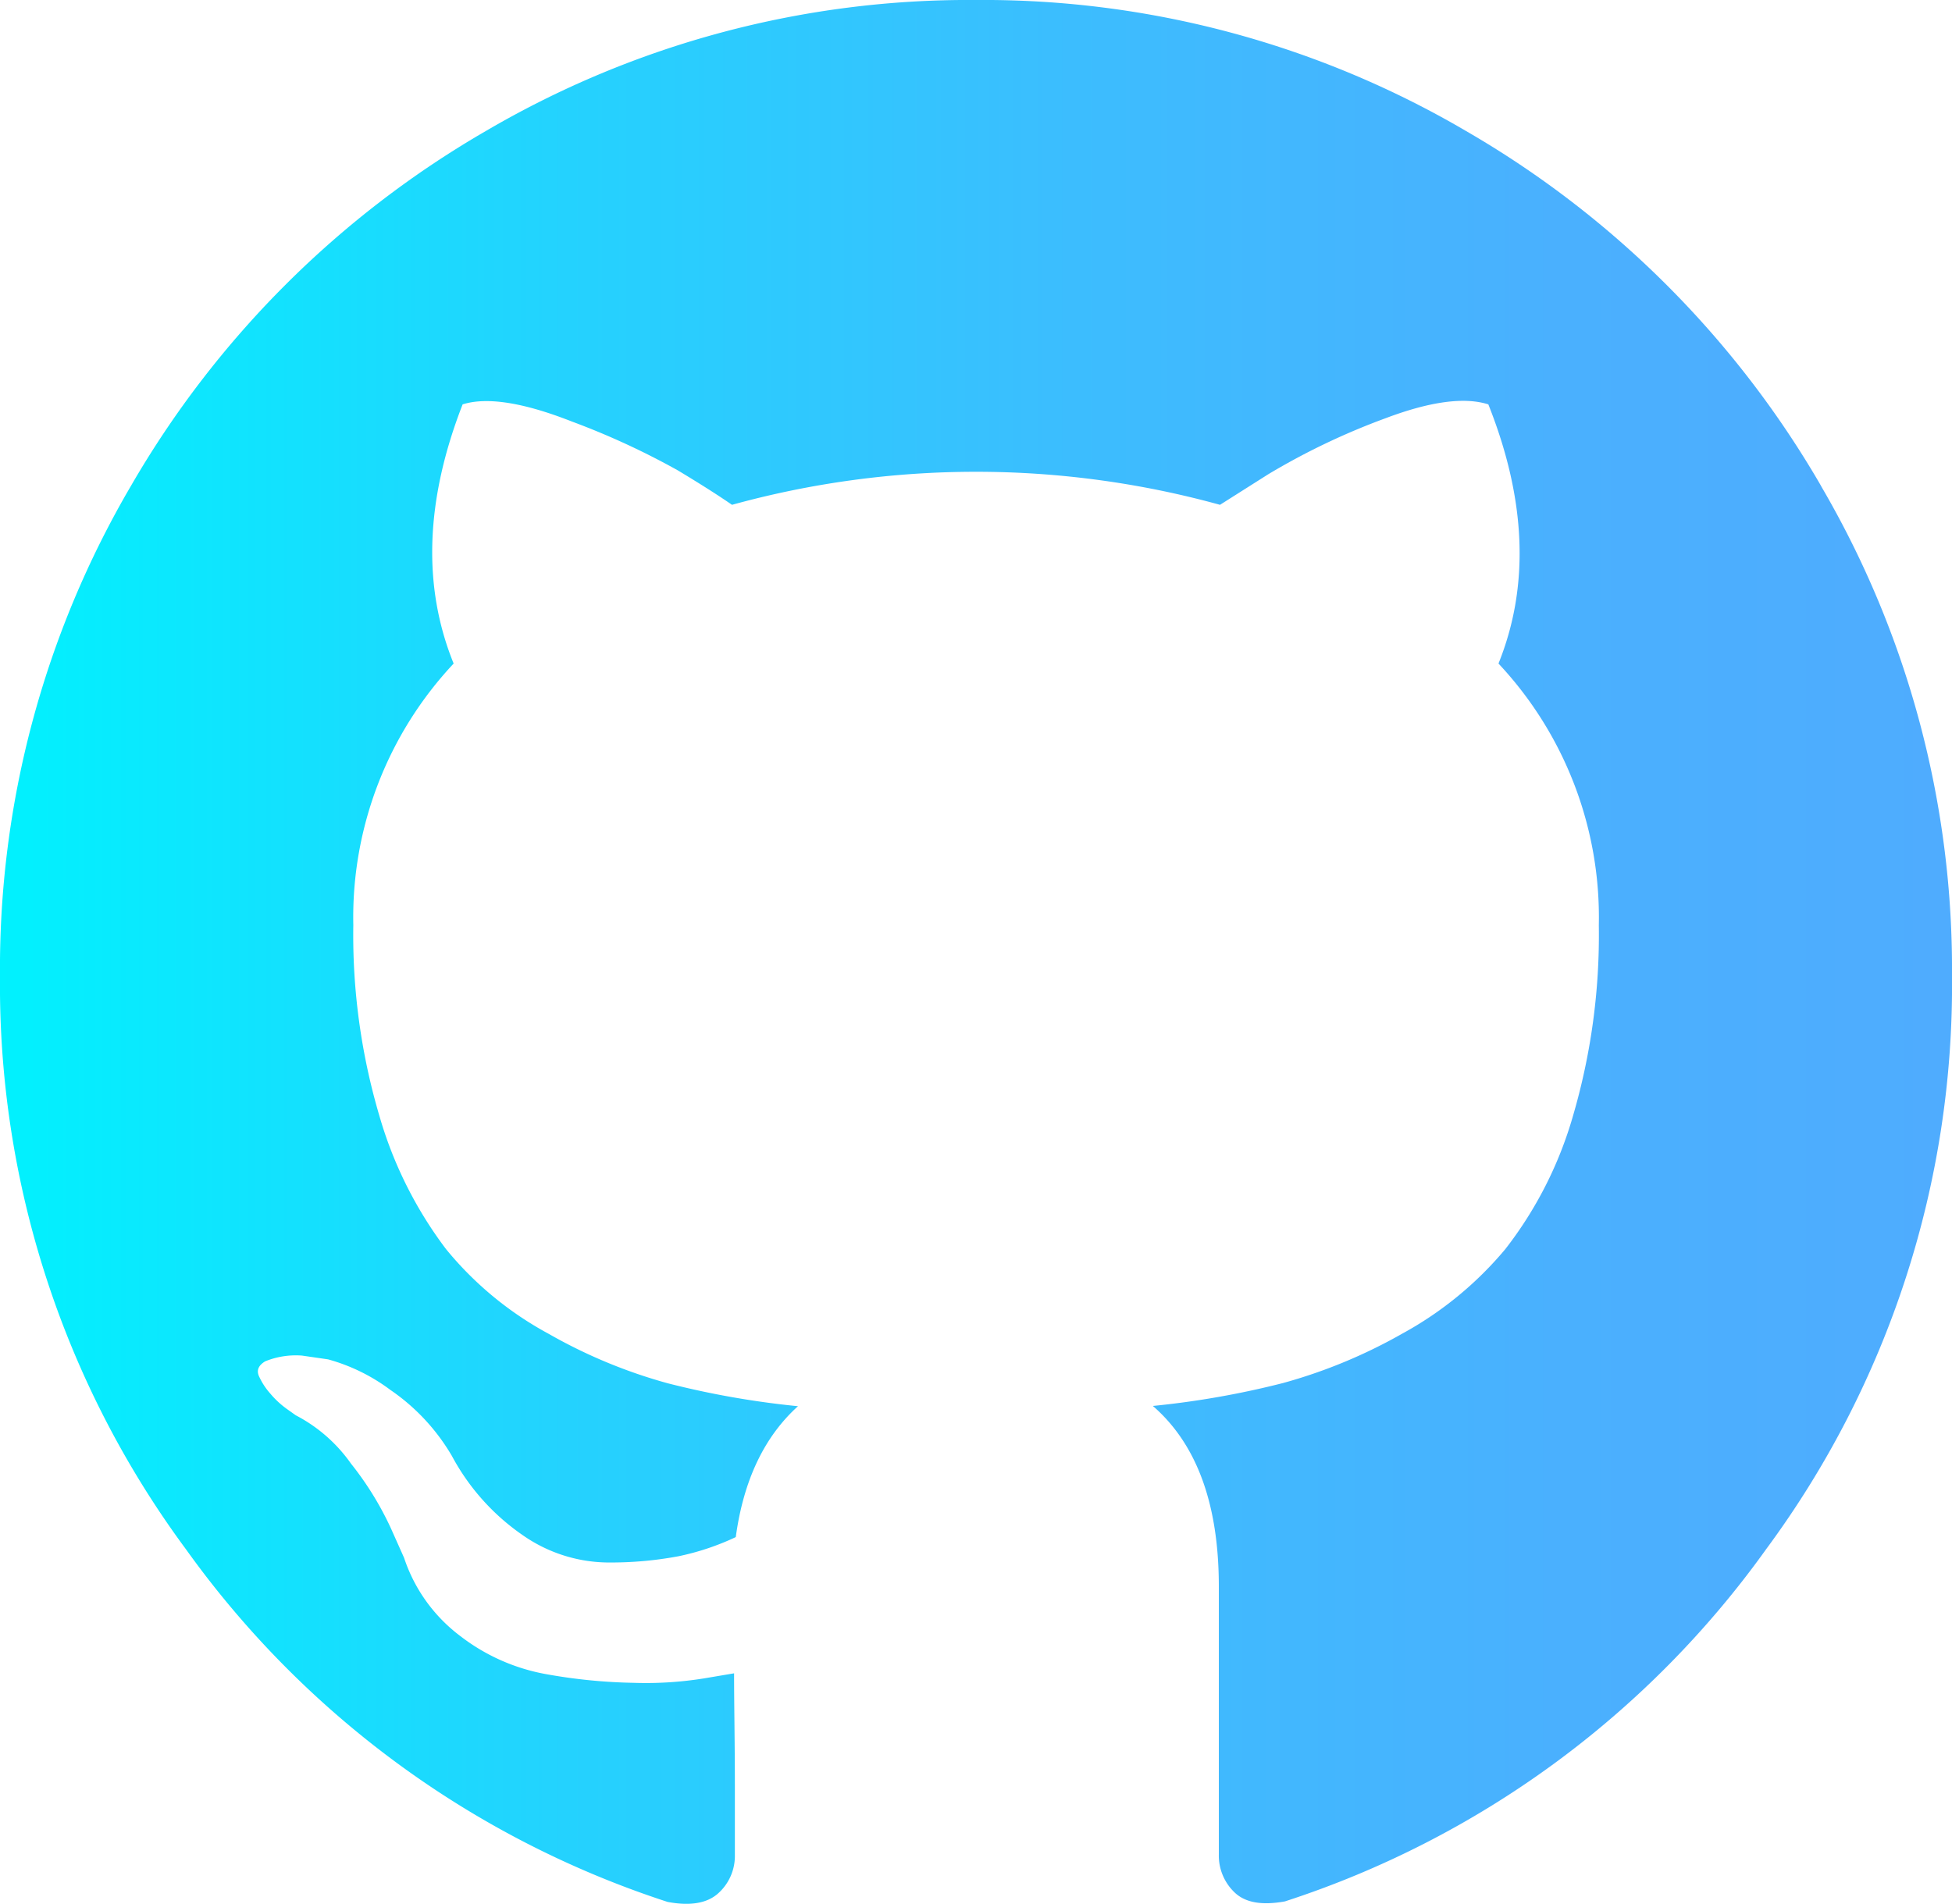 <svg xmlns="http://www.w3.org/2000/svg" xmlns:xlink="http://www.w3.org/1999/xlink" viewBox="0 0 150 146.33"><defs><style>.cls-1{fill:url(#Degradado_sin_nombre);}</style><linearGradient id="Degradado_sin_nombre" y1="73.16" x2="150" y2="73.16" gradientUnits="userSpaceOnUse"><stop offset="0" stop-color="#00f2fe"/><stop offset="0.02" stop-color="#03effe"/><stop offset="0.29" stop-color="#24d2fe"/><stop offset="0.55" stop-color="#3cbdfe"/><stop offset="0.8" stop-color="#4ab0fe"/><stop offset="1" stop-color="#4facfe"/></linearGradient></defs><title>contact-github</title><g id="Layer_2" data-name="Layer 2"><g id="Layer_1-2" data-name="Layer 1"><path class="cls-1" d="M139.94,37.35a74.74,74.74,0,0,0-27.3-27.29A73.29,73.29,0,0,0,75,0,73.35,73.35,0,0,0,37.35,10.06,74.71,74.71,0,0,0,10.06,37.35,73.33,73.33,0,0,0,0,75a72.93,72.93,0,0,0,14.3,44.09,73.45,73.45,0,0,0,37,27.09c1.75.33,3.06.1,3.9-.67a3.85,3.85,0,0,0,1.27-2.94c0-.19,0-1.95,0-5.27s-.06-6.22-.06-8.69L54.1,129a28.16,28.16,0,0,1-5.42.34,41.76,41.76,0,0,1-6.79-.68,15.18,15.18,0,0,1-6.54-2.93,12.38,12.38,0,0,1-4.3-6l-1-2.24a24.25,24.25,0,0,0-3.08-5,11.89,11.89,0,0,0-4.24-3.71l-.69-.49a7,7,0,0,1-1.27-1.18,5.32,5.32,0,0,1-.88-1.36c-.19-.46,0-.83.49-1.12a6.24,6.24,0,0,1,2.83-.44l2,.29A14.3,14.3,0,0,1,30,106.83a15.79,15.79,0,0,1,4.73,5.08A17.31,17.31,0,0,0,40.18,118a11.58,11.58,0,0,0,6.4,2.09,28.18,28.18,0,0,0,5.57-.48,19.7,19.7,0,0,0,4.39-1.47q.89-6.54,4.78-10.06a67.15,67.15,0,0,1-10-1.76,39.59,39.59,0,0,1-9.17-3.81A26.33,26.33,0,0,1,34.27,96a31.37,31.37,0,0,1-5.12-10.25,49,49,0,0,1-2-14.65A28.51,28.51,0,0,1,34.86,51q-3.61-8.88.69-19.92c1.88-.59,4.69-.14,8.4,1.32a58.39,58.39,0,0,1,8.15,3.76q2.59,1.56,4.15,2.64a70.48,70.48,0,0,1,37.5,0l3.71-2.35a53.14,53.14,0,0,1,9-4.3c3.44-1.3,6.08-1.65,7.91-1.07q4.38,11,.78,19.92a28.51,28.51,0,0,1,7.71,20.12,49.45,49.45,0,0,1-2,14.7A30.24,30.24,0,0,1,115.68,96a27.44,27.44,0,0,1-7.92,6.5,40,40,0,0,1-9.17,3.8,67.15,67.15,0,0,1-10,1.76q5.07,4.4,5.07,13.87v20.6a3.91,3.91,0,0,0,1.22,2.93c.82.78,2.1,1,3.86.68a73.34,73.34,0,0,0,37-27.1A72.88,72.88,0,0,0,150,75a73.51,73.51,0,0,0-10.06-37.64Z"/></g></g></svg>